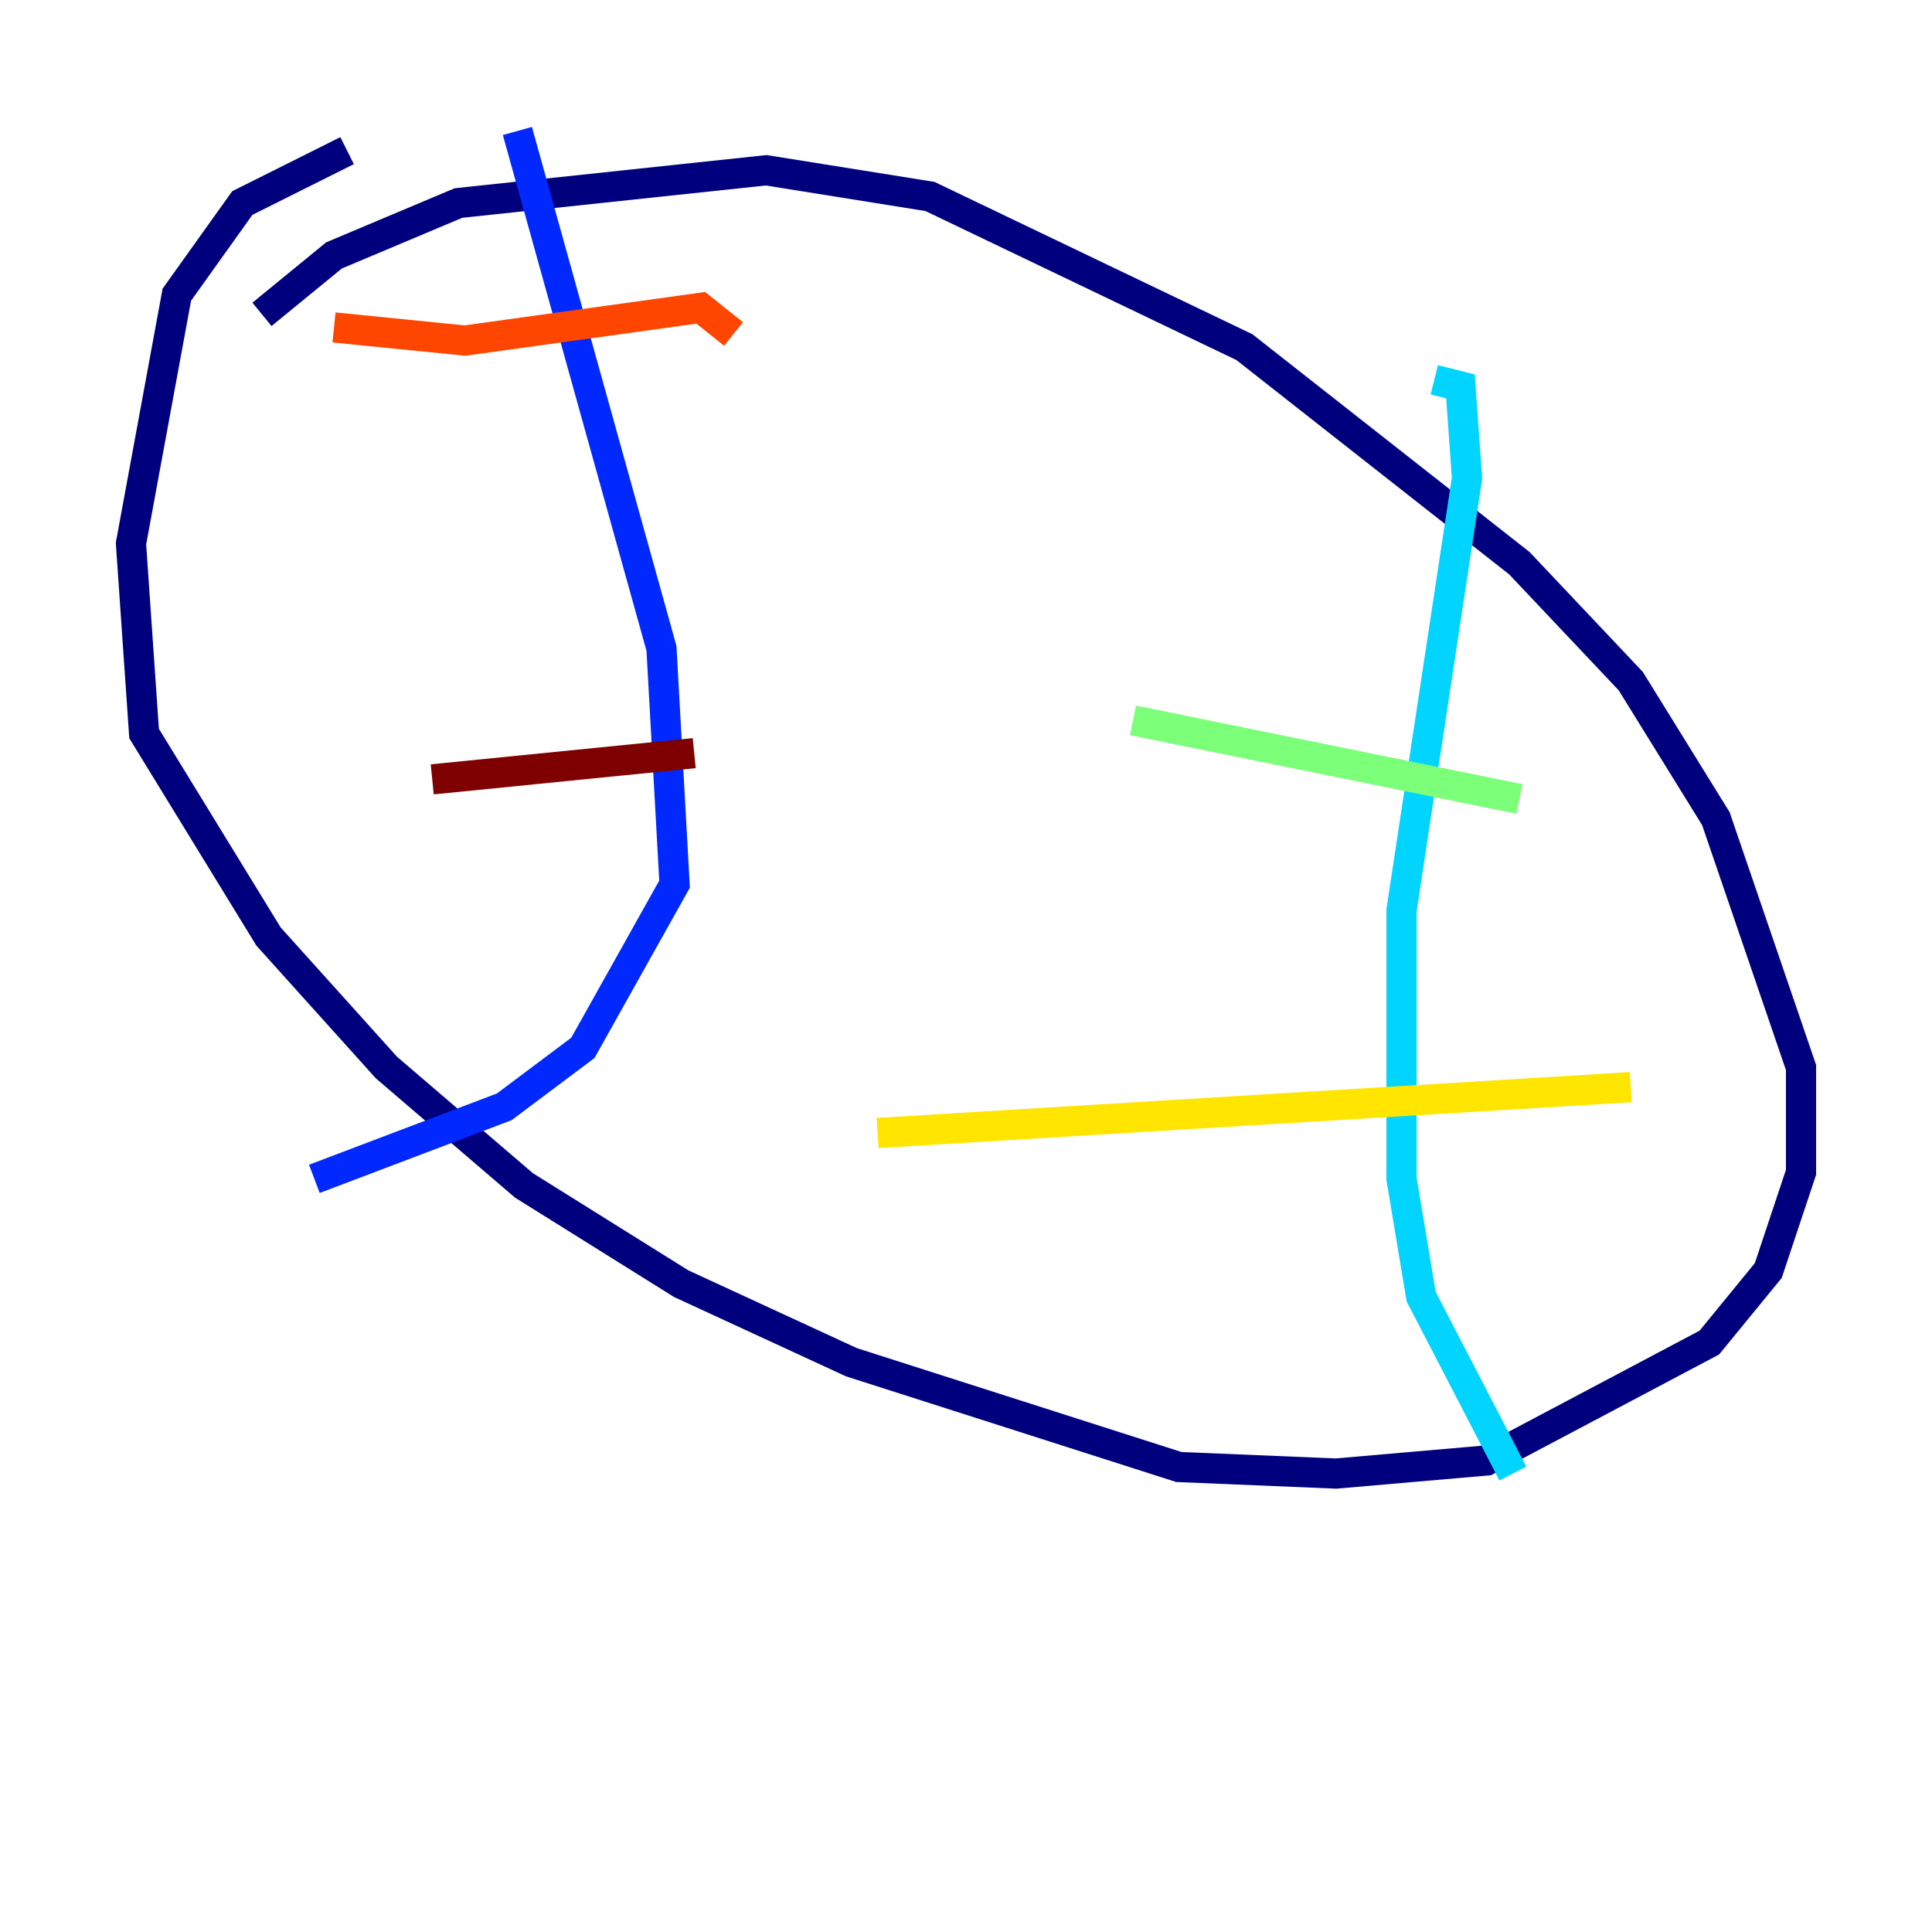 <?xml version="1.0" encoding="utf-8" ?>
<svg baseProfile="tiny" height="128" version="1.2" viewBox="0,0,128,128" width="128" xmlns="http://www.w3.org/2000/svg" xmlns:ev="http://www.w3.org/2001/xml-events" xmlns:xlink="http://www.w3.org/1999/xlink"><defs /><polyline fill="none" points="17.356,20.827 22.129,16.922 30.373,13.451 50.766,11.281 61.614,13.017 82.441,22.997 100.664,37.315 108.041,45.125 113.681,54.237 119.322,70.725 119.322,77.668 117.153,84.176 113.248,88.949 98.495,96.759 88.515,97.627 78.102,97.193 56.407,90.251 45.125,85.044 34.712,78.536 25.6,70.725 17.79,62.047 9.546,48.597 8.678,36.014 11.715,19.525 16.054,13.451 22.997,9.98" stroke="#00007f" stroke-width="2" /><polyline fill="none" points="34.278,8.678 43.824,42.956 44.691,58.576 38.617,69.424 33.41,73.329 20.827,78.102" stroke="#0028ff" stroke-width="2" /><polyline fill="none" points="95.024,25.166 96.759,25.6 97.193,31.675 92.854,60.312 92.854,78.102 94.156,85.912 100.231,97.627" stroke="#00d4ff" stroke-width="2" /><polyline fill="none" points="100.664,52.936 75.064,47.729" stroke="#7cff79" stroke-width="2" /><polyline fill="none" points="108.041,72.027 58.142,75.064" stroke="#ffe500" stroke-width="2" /><polyline fill="none" points="48.597,22.129 46.427,20.393 30.807,22.563 22.129,21.695" stroke="#ff4600" stroke-width="2" /><polyline fill="none" points="45.993,49.898 28.637,51.634" stroke="#7f0000" stroke-width="2" /></svg>